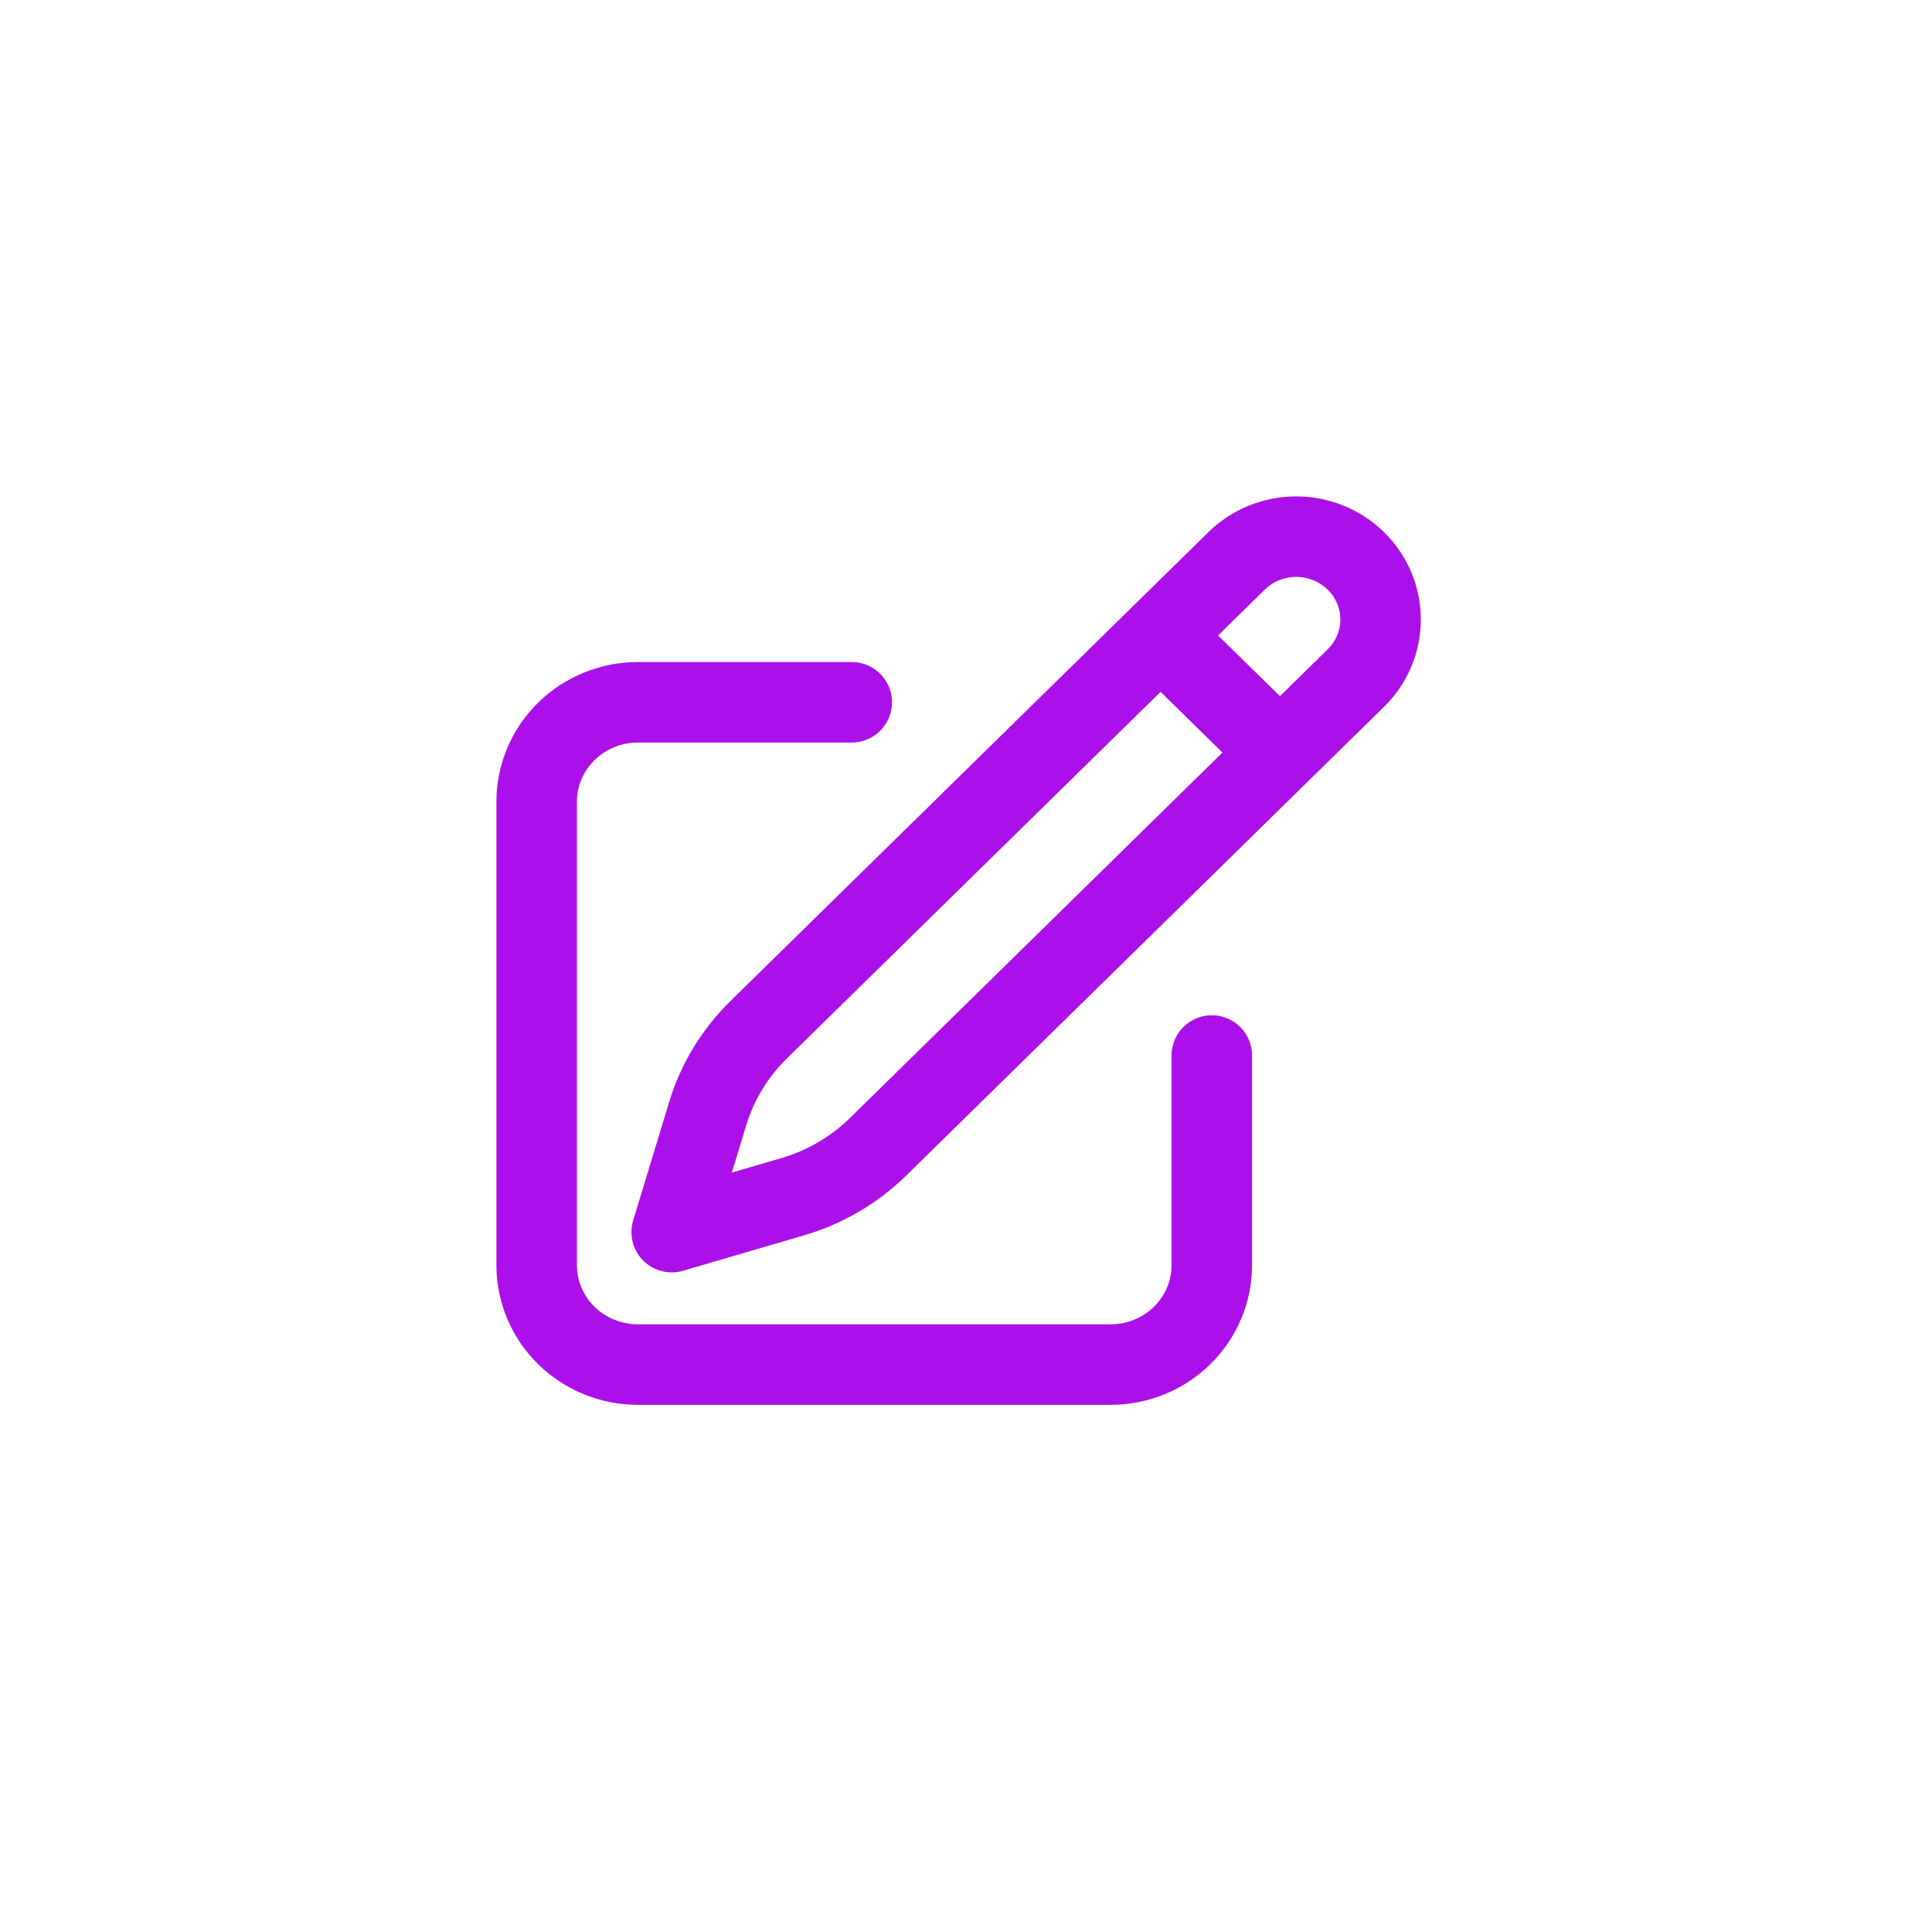 <svg width="36" height="36" viewBox="0 0 36 36" fill="none" xmlns="http://www.w3.org/2000/svg">
<path d="M21.626 11.841L23.041 10.452C23.335 10.163 23.735 10 24.153 10C24.57 10 24.97 10.163 25.265 10.452C25.56 10.741 25.725 11.134 25.725 11.543C25.725 11.952 25.56 12.345 25.265 12.634L16.359 21.371C15.915 21.805 15.369 22.125 14.768 22.3L12.516 22.959L13.187 20.75C13.366 20.16 13.692 19.624 14.135 19.189L21.626 11.841ZM21.626 11.841L23.838 14.011M22.58 19.668V23.576C22.58 24.067 22.381 24.538 22.027 24.885C21.674 25.232 21.194 25.427 20.693 25.427H11.887C11.387 25.427 10.907 25.232 10.553 24.885C10.199 24.538 10 24.067 10 23.576V14.937C10 14.446 10.199 13.975 10.553 13.628C10.907 13.281 11.387 13.086 11.887 13.086H15.871" stroke="#AC10EA" stroke-width="1.5" stroke-linecap="round" stroke-linejoin="round"/>
</svg>
